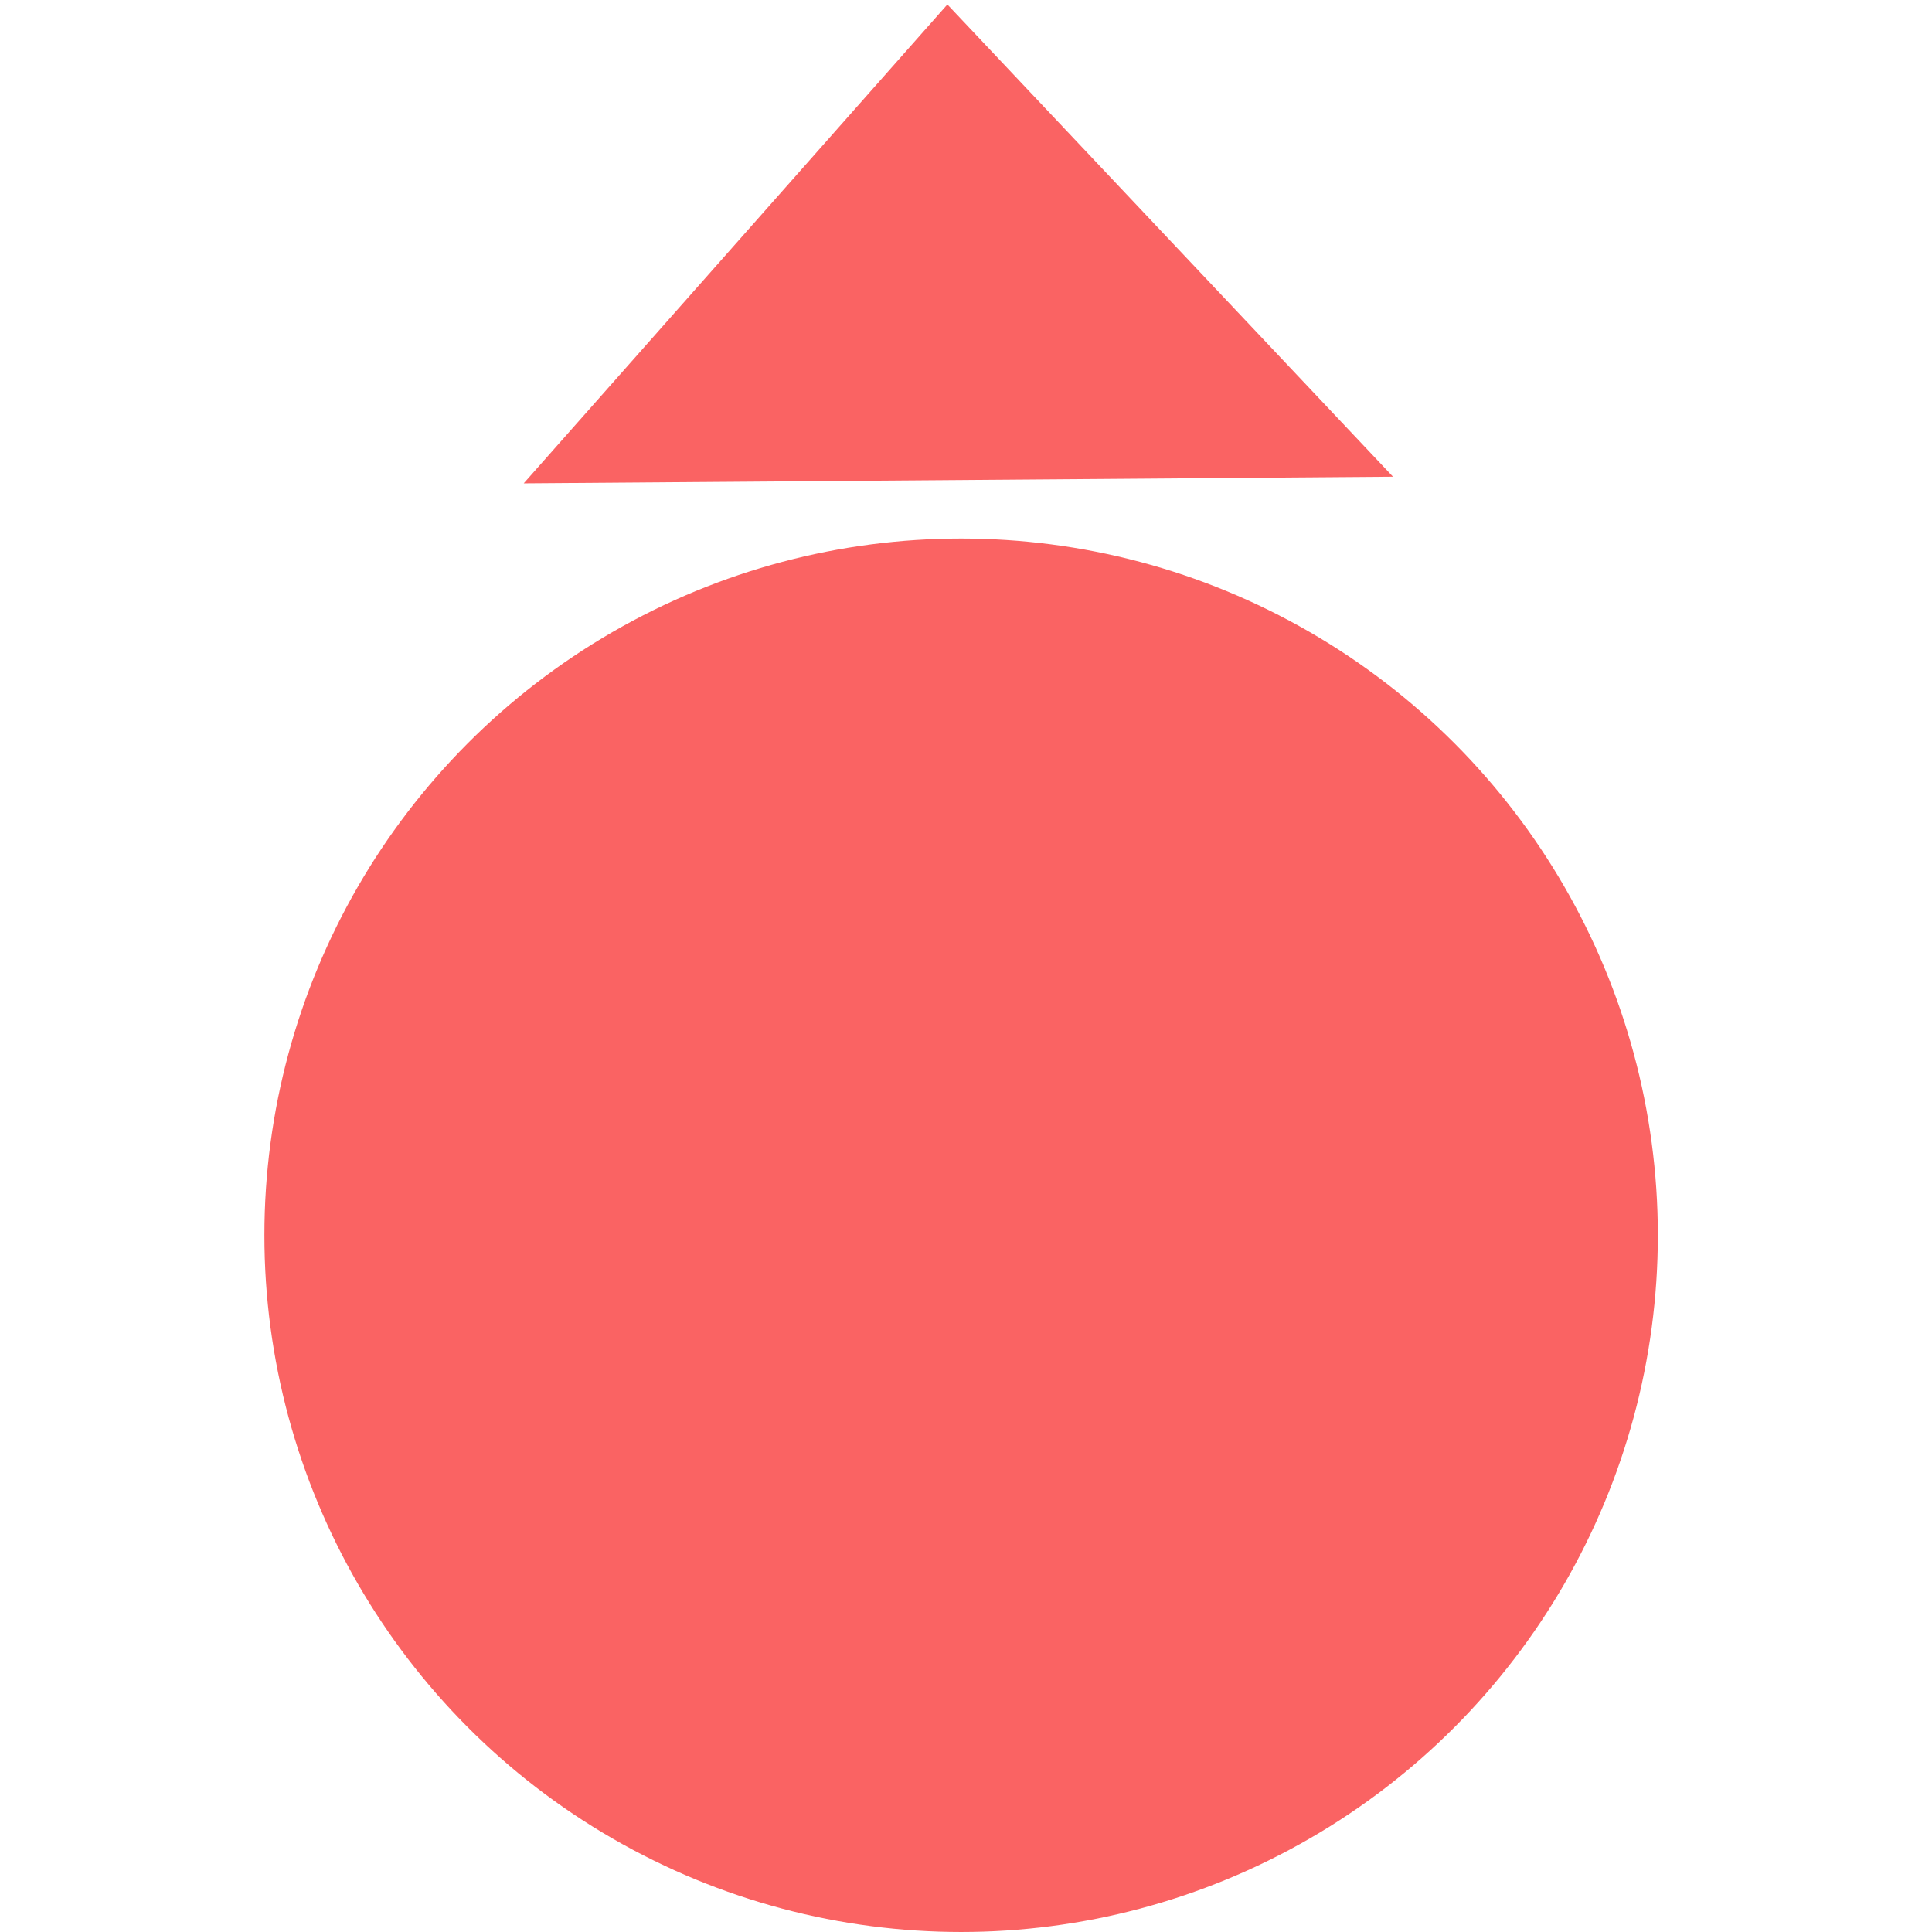 <?xml version="1.0" encoding="UTF-8" standalone="no"?>
<svg xmlns:rdf="http://www.w3.org/1999/02/22-rdf-syntax-ns#" xmlns="http://www.w3.org/2000/svg" height="512" width="512" version="1.1" xmlns:cc="http://creativecommons.org/ns#" xmlns:dc="http://purl.org/dc/elements/1.1/" viewBox="0 0 354.331 354.331">
	<g id="editable" fill="#fa6363" transform="translate(0 -698.03)">
		<circle cx="176.27" cy="924.58" r="127.78"/>
		<path d="m96.05 786.68 159.43-1.22-81.73-86.61z" fill-rule="evenodd"/>
	</g>
</svg>
